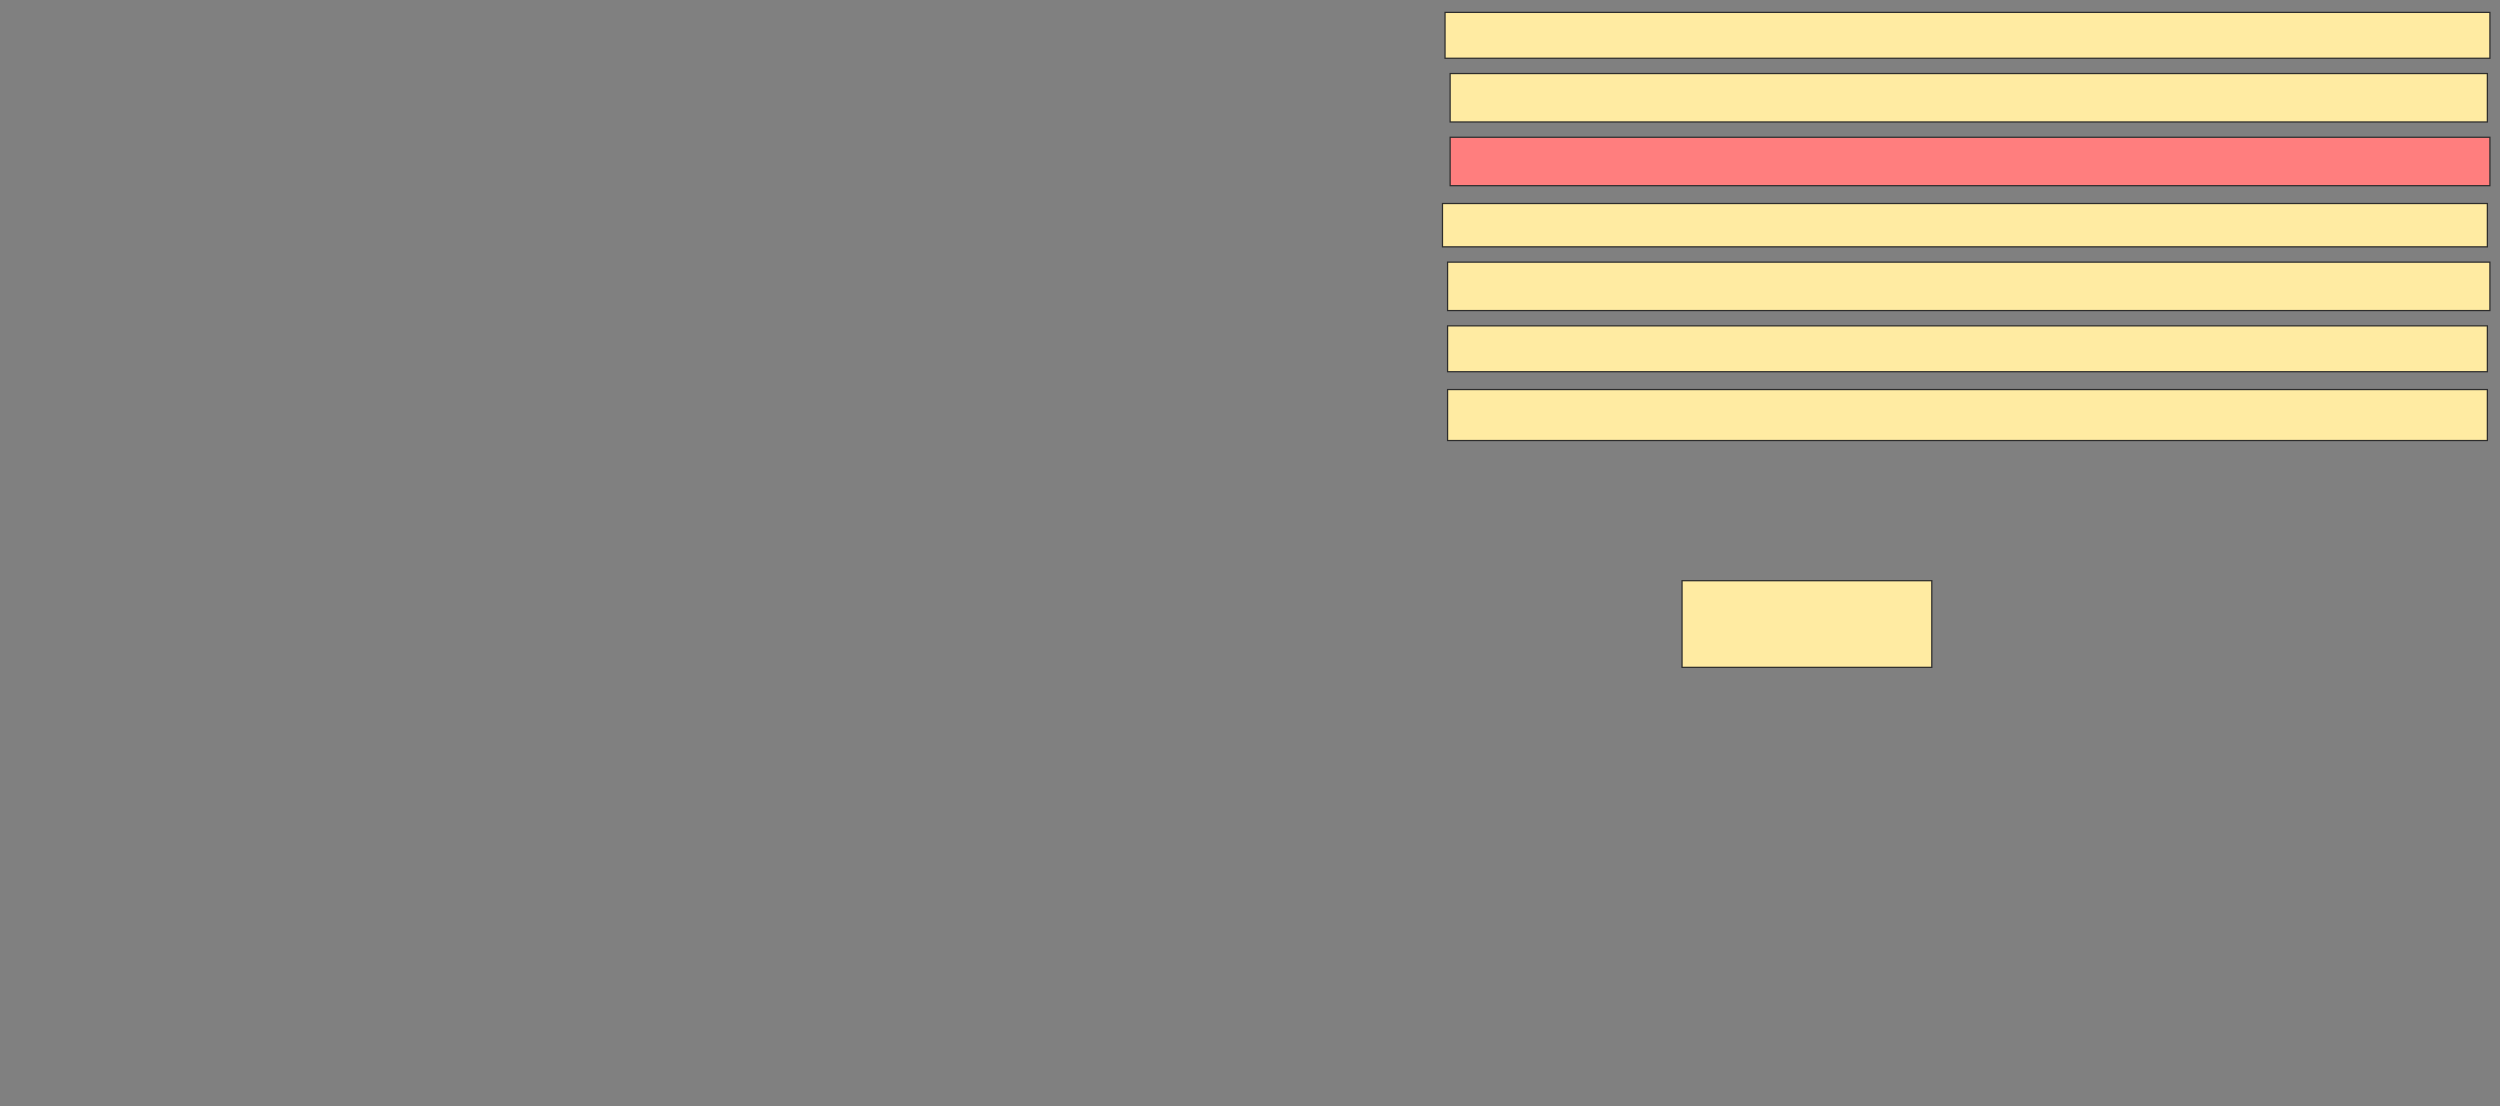 <svg xmlns="http://www.w3.org/2000/svg" width="2002" height="886">
 <rect width="100%" height="100%" fill="#808080" stroke="none"/>
 <!-- Created with Image Occlusion Enhanced -->
 <g>
  <title>Labels</title>
 </g>
 <g>
  <title>Masks</title>
  <rect id="15e8785b6a2140c49e65adf31e67303f-ao-1" height="69.388" width="200" y="465.02" x="1346.98" stroke="#2D2D2D" fill="#FFEBA2"/>
  <rect id="15e8785b6a2140c49e65adf31e67303f-ao-2" height="40.816" width="832.653" y="311.959" x="1159.225" stroke="#2D2D2D" fill="#FFEBA2"/>
  <rect id="15e8785b6a2140c49e65adf31e67303f-ao-3" height="36.735" width="832.653" y="260.939" x="1159.225" stroke="#2D2D2D" fill="#FFEBA2"/>
  <rect id="15e8785b6a2140c49e65adf31e67303f-ao-4" height="38.776" width="834.694" y="209.918" x="1159.225" stroke="#2D2D2D" fill="#FFEBA2"/>
  <rect id="15e8785b6a2140c49e65adf31e67303f-ao-5" height="34.694" width="836.735" y="162.98" x="1155.143" stroke="#2D2D2D" fill="#FFEBA2"/>
  <rect id="15e8785b6a2140c49e65adf31e67303f-ao-6" height="38.776" width="832.653" y="109.918" x="1161.265" stroke="#2D2D2D" fill="#FF7E7E" class="qshape"/>
  <rect id="15e8785b6a2140c49e65adf31e67303f-ao-7" height="38.776" width="830.612" y="58.898" x="1161.265" stroke="#2D2D2D" fill="#FFEBA2"/>
  <rect id="15e8785b6a2140c49e65adf31e67303f-ao-8" height="36.735" width="836.735" y="9.918" x="1157.184" stroke="#2D2D2D" fill="#FFEBA2"/>
 </g>
</svg>